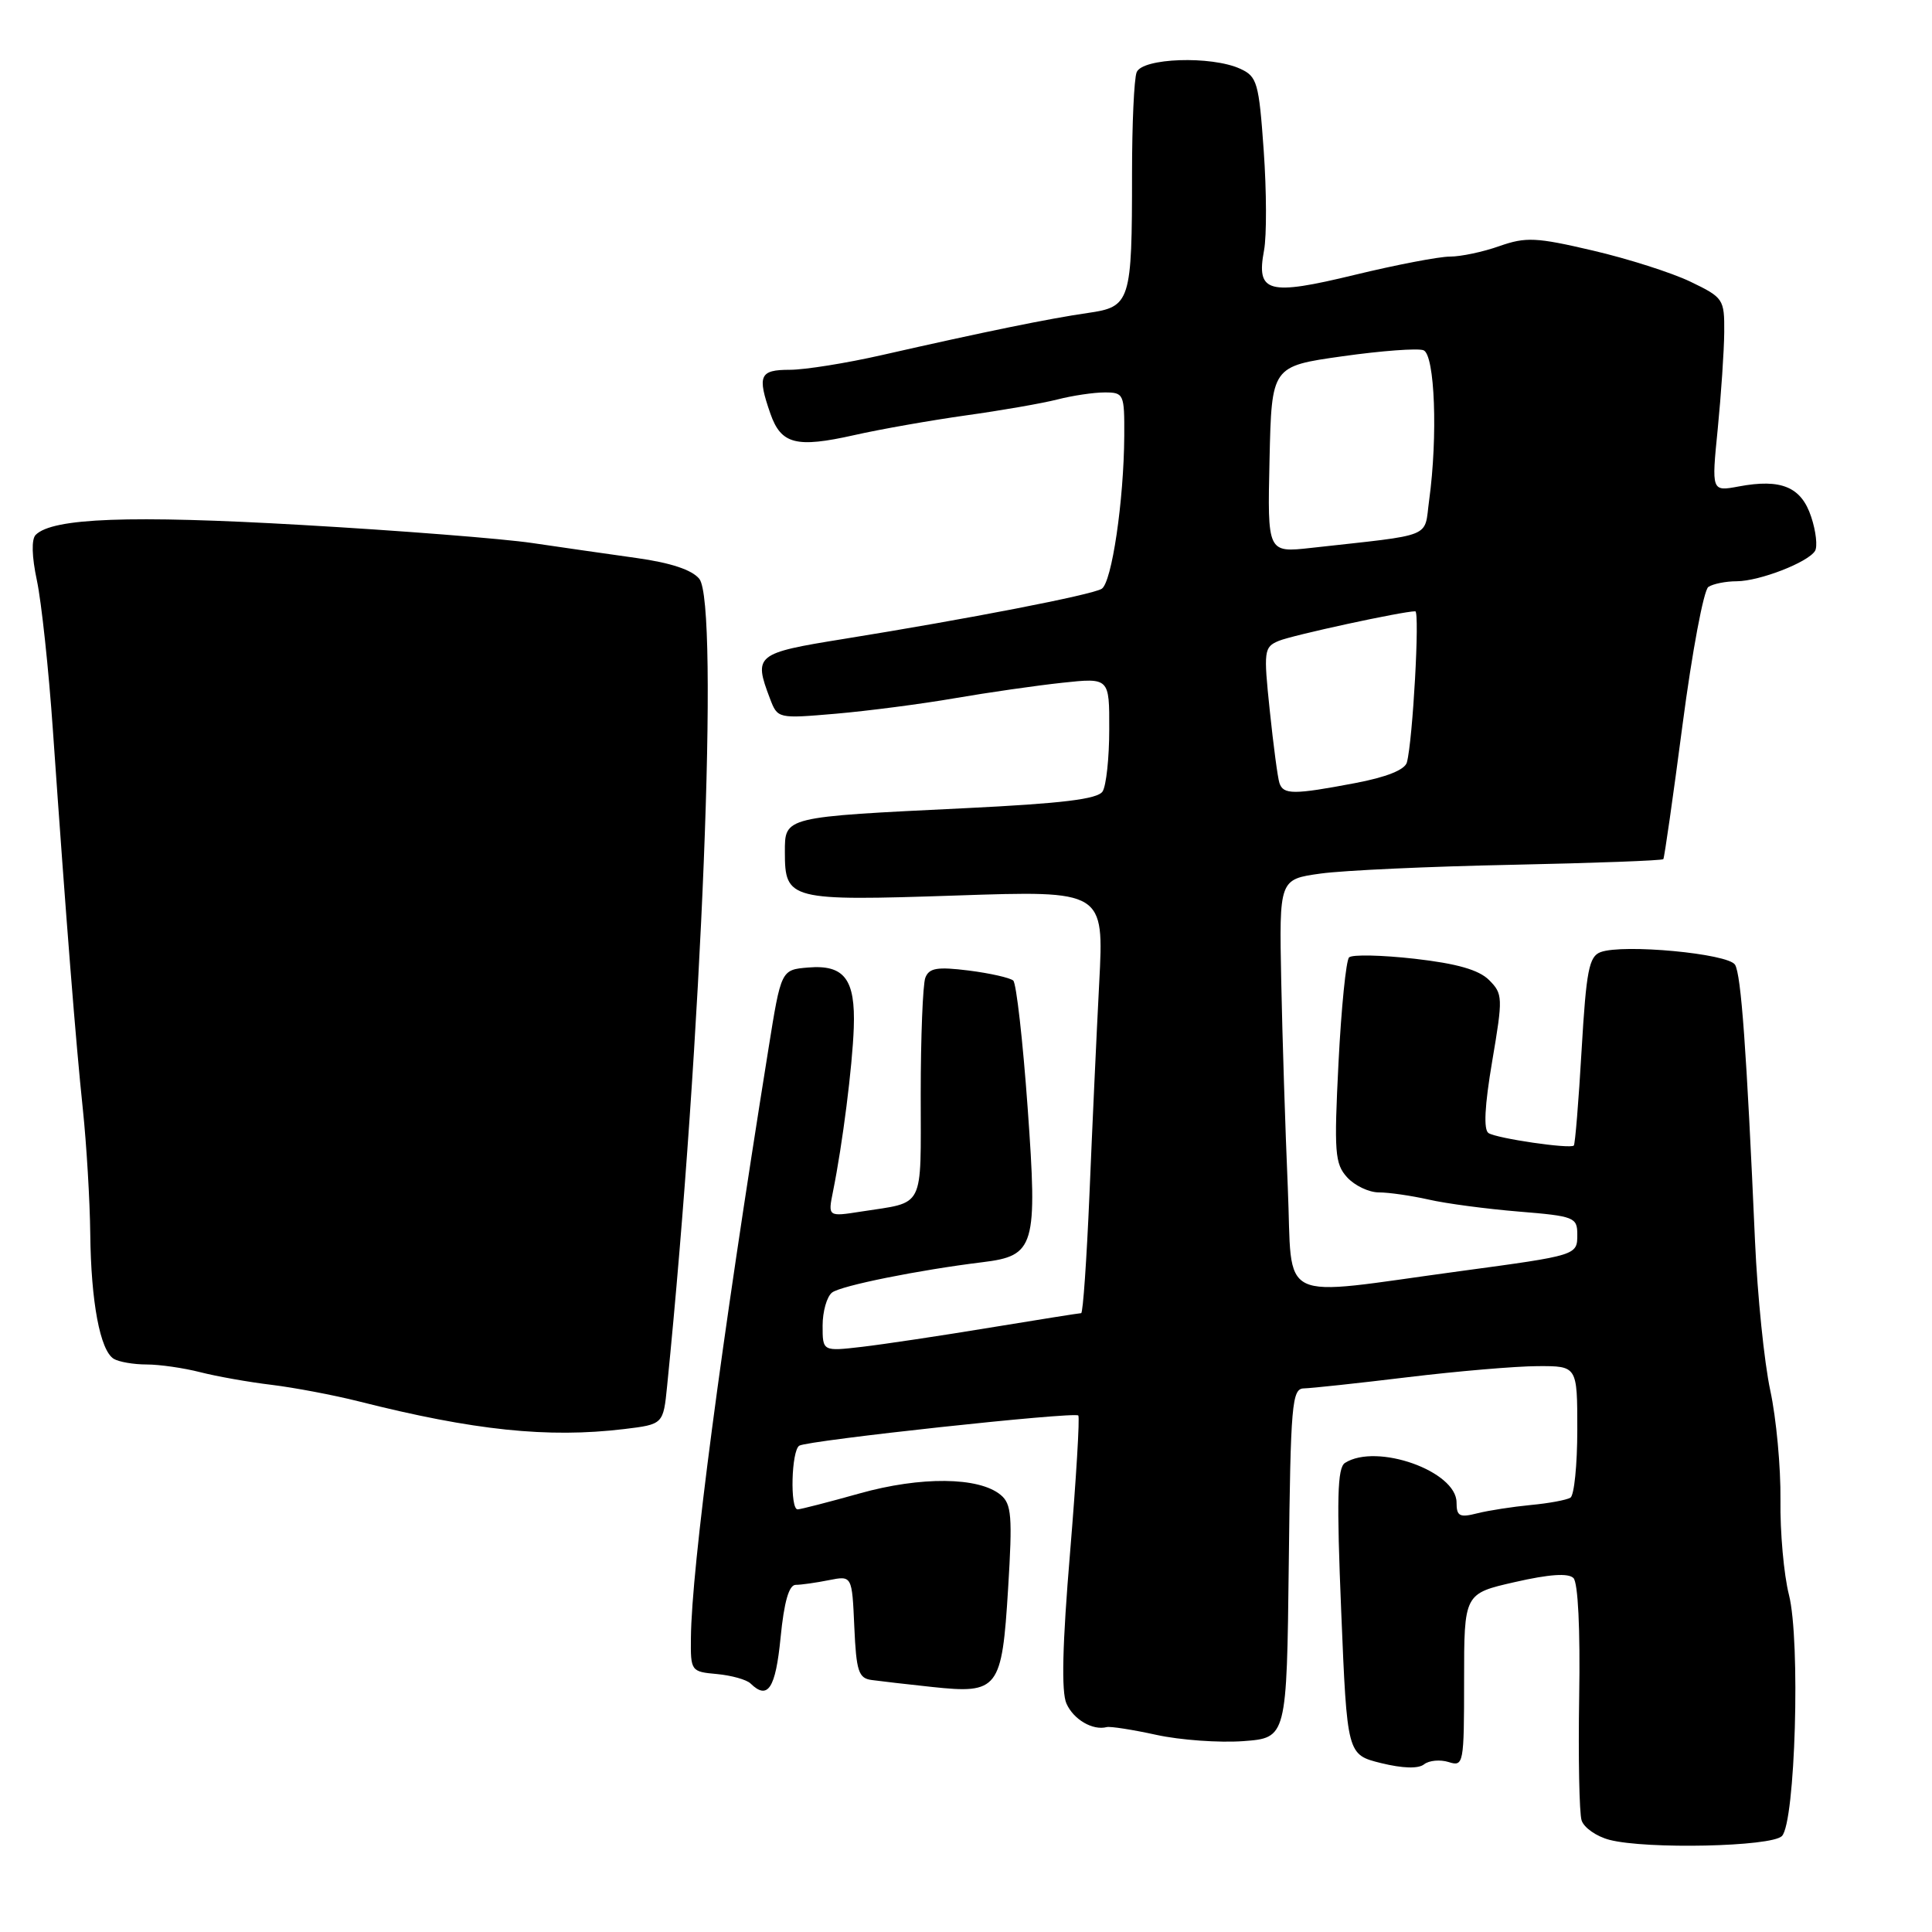 <?xml version="1.0" encoding="UTF-8" standalone="no"?>
<!DOCTYPE svg PUBLIC "-//W3C//DTD SVG 1.1//EN" "http://www.w3.org/Graphics/SVG/1.1/DTD/svg11.dtd" >
<svg xmlns="http://www.w3.org/2000/svg" xmlns:xlink="http://www.w3.org/1999/xlink" version="1.1" viewBox="0 0 256 256">
 <g >
 <path fill="currentColor"
d=" M 236.11 243.29 C 237.89 241.51 238.59 217.38 237.04 211.30 C 236.37 208.66 235.86 203.01 235.92 198.74 C 235.97 194.47 235.37 187.94 234.57 184.24 C 233.77 180.53 232.87 171.65 232.55 164.50 C 231.43 139.13 230.71 129.14 229.90 127.83 C 228.98 126.35 215.09 125.05 212.09 126.16 C 210.55 126.73 210.19 128.59 209.57 139.15 C 209.18 145.93 208.71 151.62 208.54 151.79 C 208.06 152.27 198.38 150.86 197.24 150.14 C 196.56 149.71 196.72 146.54 197.72 140.64 C 199.16 132.16 199.14 131.70 197.31 129.86 C 195.95 128.51 193.06 127.68 187.45 127.04 C 183.08 126.55 179.17 126.46 178.76 126.86 C 178.36 127.25 177.73 133.52 177.36 140.79 C 176.76 152.70 176.87 154.20 178.50 156.00 C 179.50 157.10 181.39 158.00 182.71 158.00 C 184.03 158.00 187.00 158.43 189.31 158.95 C 191.61 159.48 196.99 160.19 201.25 160.54 C 208.58 161.14 209.00 161.30 209.00 163.57 C 209.00 166.34 209.03 166.33 193.50 168.43 C 168.70 171.78 171.32 173.05 170.64 157.35 C 170.31 149.73 169.92 137.43 169.77 130.00 C 169.50 116.51 169.50 116.51 175.00 115.75 C 178.03 115.33 189.42 114.81 200.33 114.59 C 211.23 114.36 220.26 114.03 220.40 113.84 C 220.54 113.65 221.69 105.62 222.95 96.00 C 224.21 86.38 225.75 78.17 226.37 77.77 C 226.99 77.36 228.68 77.02 230.13 77.02 C 233.16 77.00 239.56 74.52 240.50 73.00 C 240.85 72.43 240.63 70.39 239.99 68.48 C 238.68 64.51 236.02 63.40 230.38 64.46 C 226.78 65.13 226.78 65.13 227.61 56.82 C 228.06 52.24 228.45 46.48 228.47 44.00 C 228.50 39.64 228.36 39.43 224.00 37.33 C 221.53 36.14 215.70 34.28 211.06 33.20 C 203.55 31.44 202.19 31.38 198.68 32.61 C 196.52 33.38 193.57 34.00 192.12 34.00 C 190.68 34.00 185.00 35.09 179.51 36.42 C 168.00 39.21 166.44 38.79 167.49 33.18 C 167.85 31.28 167.83 25.34 167.45 19.97 C 166.81 10.93 166.58 10.13 164.33 9.11 C 160.50 7.36 151.34 7.68 150.61 9.58 C 150.27 10.45 150.00 16.47 150.00 22.96 C 150.00 40.04 149.80 40.66 144.14 41.47 C 139.12 42.19 130.45 43.96 116.90 47.04 C 112.16 48.12 106.65 49.00 104.65 49.00 C 100.65 49.00 100.32 49.75 102.08 54.81 C 103.50 58.87 105.50 59.38 113.17 57.66 C 116.65 56.87 123.33 55.70 128.00 55.04 C 132.68 54.39 138.13 53.44 140.12 52.93 C 142.10 52.42 144.92 52.00 146.37 52.00 C 148.91 52.00 149.00 52.20 148.97 57.75 C 148.92 66.34 147.32 77.19 145.98 78.02 C 144.66 78.83 128.27 82.01 111.75 84.67 C 100.14 86.54 99.83 86.79 102.02 92.55 C 103.04 95.23 103.05 95.23 110.77 94.57 C 115.02 94.20 122.10 93.28 126.50 92.52 C 130.90 91.76 137.31 90.84 140.75 90.47 C 147.00 89.80 147.00 89.80 146.98 96.65 C 146.98 100.42 146.58 104.12 146.10 104.87 C 145.45 105.89 140.77 106.46 127.87 107.09 C 103.75 108.26 104.00 108.20 104.00 112.92 C 104.00 119.25 104.59 119.40 126.69 118.66 C 146.29 118.00 146.29 118.00 145.65 130.25 C 145.30 136.99 144.72 149.59 144.36 158.25 C 143.99 166.91 143.50 174.00 143.26 174.00 C 143.02 174.00 137.57 174.87 131.16 175.92 C 124.75 176.98 117.14 178.12 114.25 178.46 C 109.00 179.07 109.00 179.07 109.00 175.66 C 109.00 173.78 109.56 171.81 110.25 171.27 C 111.42 170.36 121.76 168.28 130.18 167.25 C 137.14 166.40 137.49 165.22 136.17 146.80 C 135.53 137.89 134.67 130.30 134.26 129.93 C 133.84 129.56 131.19 128.96 128.36 128.60 C 124.18 128.08 123.11 128.26 122.61 129.56 C 122.28 130.44 122.00 137.40 122.00 145.01 C 122.00 160.46 122.63 159.21 114.10 160.54 C 109.70 161.23 109.70 161.23 110.38 157.86 C 111.64 151.63 112.95 141.31 113.13 136.18 C 113.36 129.75 111.88 127.80 107.09 128.20 C 103.50 128.50 103.50 128.50 101.82 139.00 C 95.50 178.42 91.64 207.74 91.55 217.00 C 91.50 221.43 91.56 221.51 95.00 221.82 C 96.92 222.00 98.93 222.56 99.45 223.07 C 101.74 225.31 102.77 223.74 103.43 217.00 C 103.90 212.23 104.54 210.00 105.44 210.00 C 106.16 210.00 108.13 209.72 109.83 209.38 C 112.90 208.77 112.90 208.77 113.20 215.56 C 113.46 221.46 113.76 222.38 115.50 222.61 C 116.60 222.76 120.20 223.18 123.50 223.53 C 132.29 224.47 132.76 223.86 133.58 210.48 C 134.17 200.90 134.04 199.28 132.59 198.08 C 129.71 195.69 122.01 195.61 113.89 197.89 C 109.75 199.05 106.06 200.00 105.69 200.00 C 104.66 200.00 104.86 192.20 105.91 191.56 C 107.03 190.86 142.35 187.04 142.88 187.56 C 143.09 187.76 142.60 195.93 141.79 205.72 C 140.77 217.89 140.62 224.20 141.31 225.73 C 142.25 227.85 144.79 229.33 146.65 228.85 C 147.12 228.73 150.08 229.19 153.23 229.88 C 156.38 230.57 161.56 230.94 164.73 230.71 C 170.50 230.28 170.50 230.28 170.77 207.14 C 171.01 185.98 171.19 184.00 172.77 183.97 C 173.72 183.95 179.90 183.29 186.50 182.49 C 193.10 181.69 200.86 181.03 203.75 181.02 C 209.00 181.00 209.00 181.00 209.00 189.44 C 209.00 194.08 208.59 198.14 208.09 198.45 C 207.58 198.76 205.22 199.20 202.84 199.42 C 200.45 199.65 197.26 200.14 195.75 200.52 C 193.40 201.12 193.00 200.91 193.00 199.09 C 193.00 194.93 182.42 191.18 178.22 193.84 C 177.20 194.49 177.10 198.60 177.72 213.58 C 178.50 232.50 178.50 232.50 183.00 233.62 C 185.86 234.32 187.94 234.39 188.70 233.78 C 189.36 233.26 190.83 233.13 191.95 233.48 C 193.93 234.11 194.00 233.77 194.00 222.65 C 194.00 211.16 194.00 211.16 200.74 209.63 C 205.29 208.59 207.81 208.42 208.49 209.10 C 209.10 209.71 209.40 215.93 209.25 224.78 C 209.12 232.85 209.26 240.25 209.57 241.21 C 209.88 242.18 211.54 243.34 213.27 243.79 C 218.17 245.06 234.70 244.70 236.11 243.29 Z  M 82.69 189.36 C 87.89 188.73 87.89 188.73 88.40 183.62 C 93.01 137.80 95.31 79.97 92.66 76.70 C 91.70 75.51 88.87 74.57 84.35 73.94 C 80.58 73.41 74.35 72.52 70.50 71.95 C 66.65 71.38 52.93 70.30 40.00 69.56 C 17.26 68.25 6.97 68.63 4.73 70.87 C 4.15 71.45 4.21 73.74 4.89 76.92 C 5.49 79.74 6.45 88.67 7.01 96.77 C 8.78 122.17 10.05 138.20 10.98 147.00 C 11.47 151.68 11.91 159.10 11.96 163.50 C 12.06 172.52 13.26 178.93 15.07 180.05 C 15.75 180.46 17.70 180.80 19.42 180.80 C 21.14 180.80 24.33 181.26 26.52 181.82 C 28.71 182.38 32.98 183.14 36.00 183.50 C 39.02 183.87 44.20 184.85 47.50 185.68 C 62.79 189.55 72.59 190.57 82.69 189.36 Z  M 169.53 103.75 C 169.30 103.06 168.73 98.74 168.25 94.14 C 167.42 86.22 167.48 85.74 169.44 84.92 C 171.23 84.17 185.85 81.00 187.53 81.00 C 188.15 81.00 187.20 98.15 186.42 101.02 C 186.16 102.00 183.72 102.98 179.53 103.77 C 171.41 105.31 170.04 105.31 169.53 103.75 Z  M 168.22 60.88 C 168.50 48.53 168.50 48.53 177.87 47.21 C 183.03 46.48 187.87 46.12 188.62 46.41 C 190.13 46.99 190.53 57.82 189.37 66.28 C 188.67 71.40 190.24 70.76 173.72 72.60 C 167.94 73.24 167.94 73.24 168.22 60.88 Z "/>
</g>
</svg>
